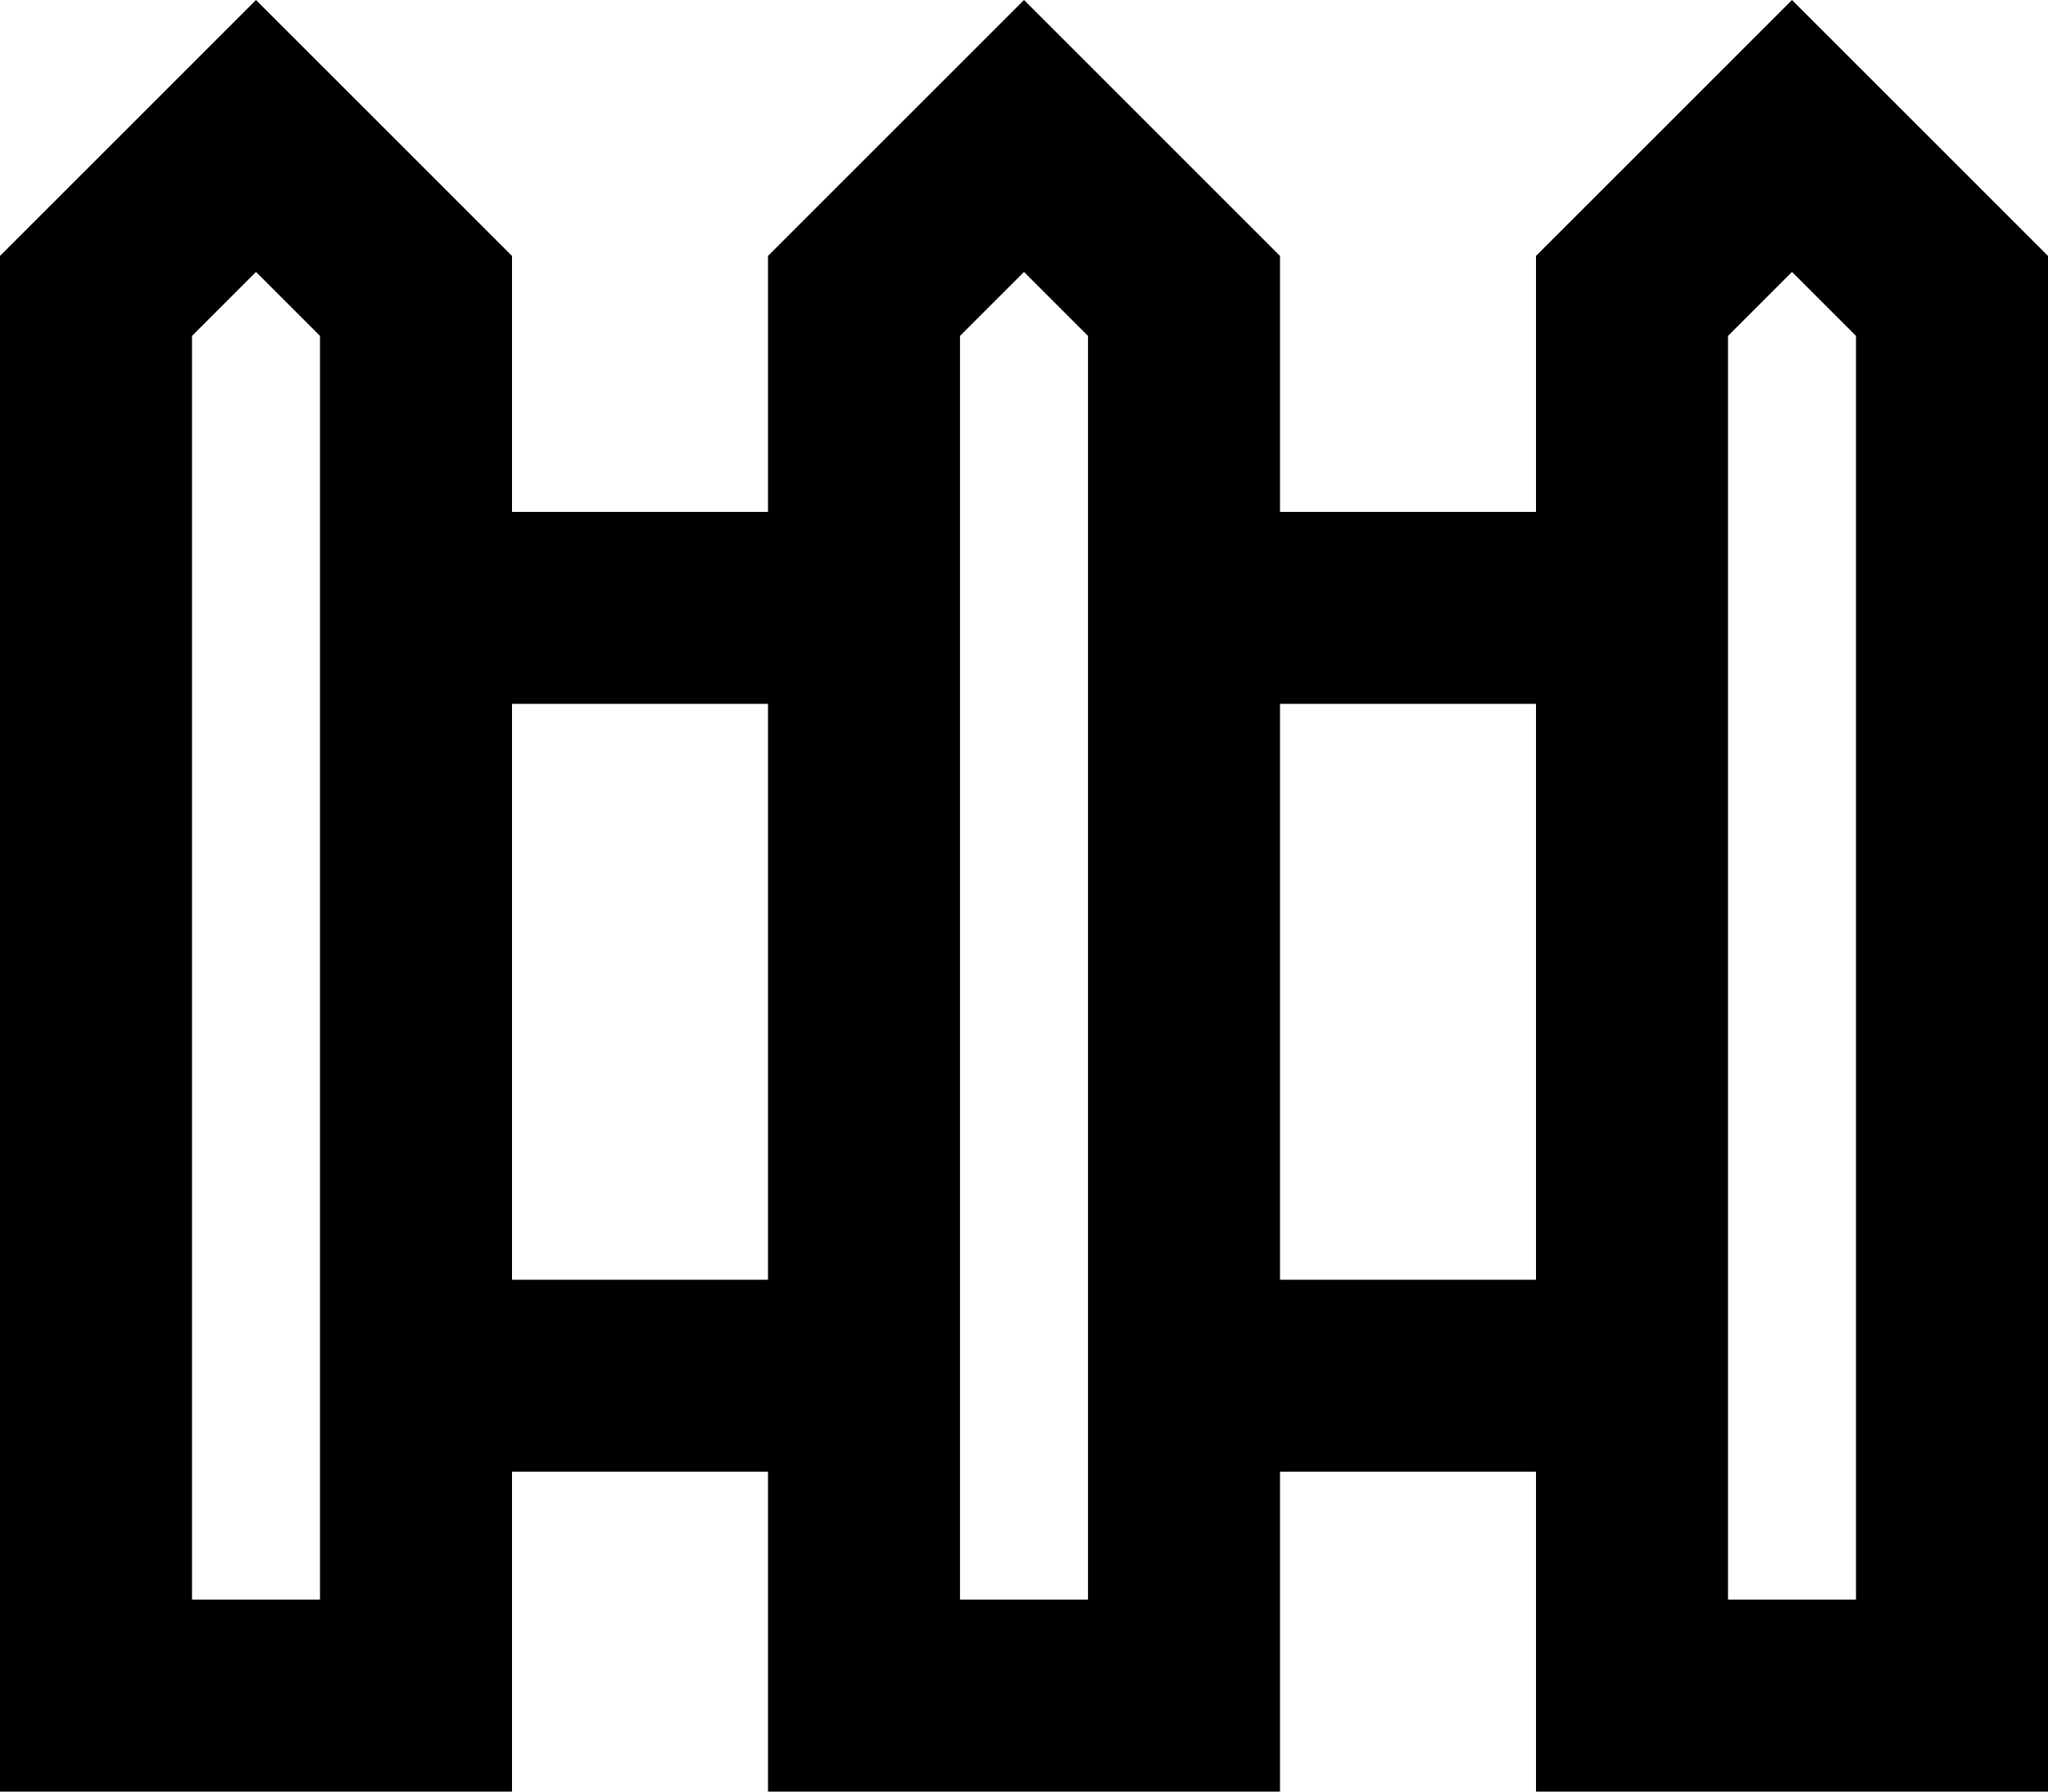 <svg xmlns="http://www.w3.org/2000/svg" viewBox="0 0 512 448">
    <path d="M 48 84 L 64 68 L 80 84 L 80 400 L 48 400 L 48 84 L 48 84 Z M 30 34 L 0 64 L 0 400 L 0 448 L 48 448 L 80 448 L 128 448 L 128 400 L 128 368 L 192 368 L 192 400 L 192 448 L 240 448 L 272 448 L 320 448 L 320 400 L 320 368 L 384 368 L 384 400 L 384 448 L 432 448 L 464 448 L 512 448 L 512 400 L 512 64 L 482 34 L 448 0 L 414 34 L 384 64 L 384 128 L 320 128 L 320 64 L 290 34 L 256 0 L 222 34 L 192 64 L 192 128 L 128 128 L 128 64 L 98 34 L 64 0 L 30 34 L 30 34 Z M 384 320 L 320 320 L 320 176 L 384 176 L 384 320 L 384 320 Z M 192 320 L 128 320 L 128 176 L 192 176 L 192 320 L 192 320 Z M 240 84 L 256 68 L 272 84 L 272 400 L 240 400 L 240 84 L 240 84 Z M 432 400 L 432 84 L 448 68 L 464 84 L 464 400 L 432 400 L 432 400 Z"/>
</svg>

